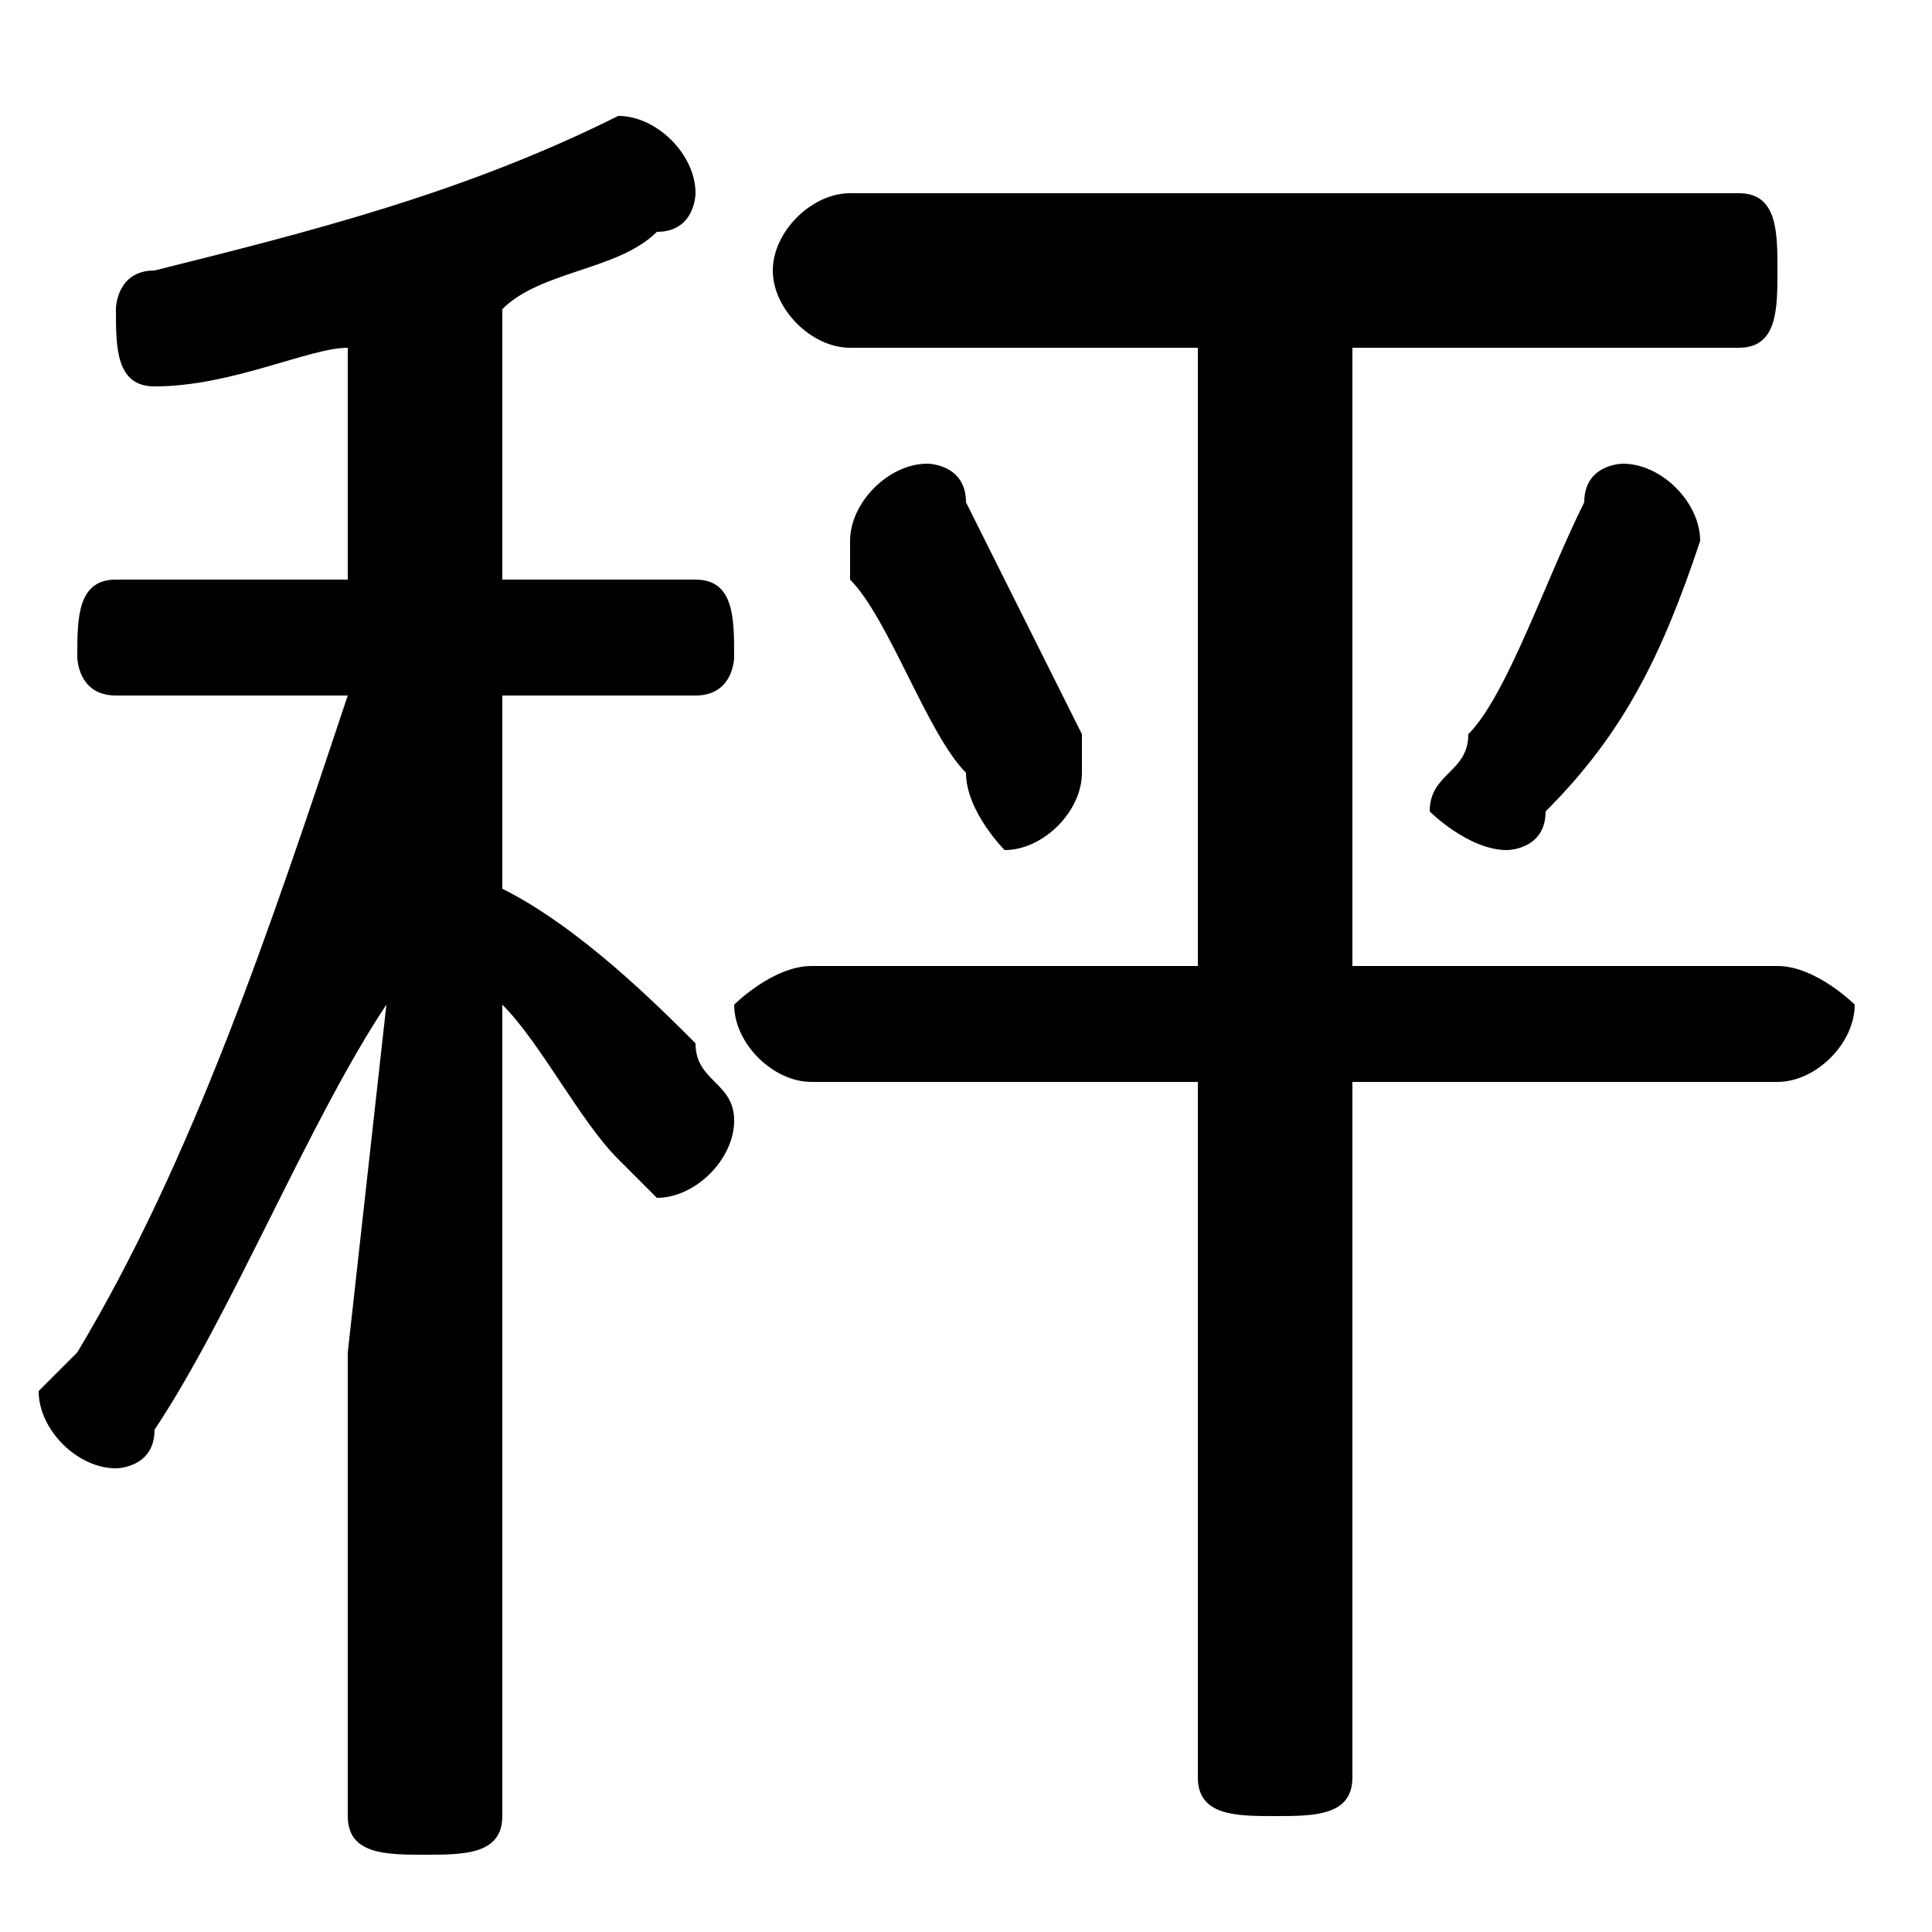 <svg xmlns="http://www.w3.org/2000/svg" viewBox="0 -44.0 50.0 50.0">
    <rect x="0" y="-44.0" width="50.0" height="50.0" fill="#808080" stroke="none"/>
    <g transform="scale(1, -1)">
        <!-- ボディの枠 -->
        <rect x="0" y="-6.0" width="50.0" height="50.0"
            stroke="white" fill="white"/>
        <!-- グリフ座標系の原点 -->
        <circle cx="0" cy="0" r="5" fill="white"/>
        <!-- グリフのアウトライン -->
        <g style="fill:black;stroke:#000000;stroke-width:0;stroke-linecap:round;stroke-linejoin:round;">
        <path d="M 9.0 29.0 L 3.0 29.0 C 2.0 29.0 2.0 28.0 2.0 27.0 C 2.0 27.0 2.0 26.0 3.0 26.0 L 9.0 26.0 C 7.0 20.0 5.0 14.0 2.0 9.0 C 1.0 8.0 1.0 8.0 1.0 8.0 C 1.0 7.0 2.0 6.0 3.0 6.0 C 3.0 6.0 4.0 6.0 4.0 7.0 C 6.0 10.0 8.0 15.0 10.0 18.0 L 9.0 9.0 L 9.0 -3.0 C 9.0 -4.0 10.0 -4.0 11.0 -4.0 C 12.0 -4.0 13.0 -4.0 13.0 -3.0 L 13.0 18.0 C 14.0 17.0 15.0 15.0 16.0 14.0 C 16.0 14.0 17.0 13.0 17.0 13.0 C 18.0 13.0 19.0 14.0 19.0 15.0 C 19.0 16.0 18.0 16.0 18.0 17.0 C 17.0 18.0 15.0 20.0 13.0 21.0 L 13.0 26.0 L 18.0 26.0 C 19.0 26.0 19.0 27.0 19.0 27.0 C 19.0 28.0 19.0 29.0 18.0 29.0 L 13.0 29.0 L 13.0 36.0 C 14.0 37.0 16.0 37.0 17.0 38.0 C 18.0 38.0 18.0 39.0 18.0 39.0 C 18.0 40.0 17.0 41.0 16.0 41.0 C 16.0 41.0 16.0 41.0 16.0 41.0 C 12.0 39.0 8.0 38.0 4.0 37.0 C 3.0 37.0 3.0 36.0 3.0 36.0 C 3.0 35.0 3.0 34.0 4.0 34.0 C 6.0 34.0 8.0 35.0 9.0 35.0 Z M 31.0 16.0 L 31.0 -2.0 C 31.0 -3.0 32.0 -3.0 33.0 -3.0 C 34.0 -3.0 35.0 -3.0 35.0 -2.0 L 35.0 16.0 L 46.0 16.0 C 47.0 16.0 48.0 17.0 48.0 18.0 C 48.0 18.0 47.0 19.0 46.0 19.0 L 35.0 19.0 L 35.0 35.0 L 45.0 35.0 C 46.0 35.0 46.0 36.0 46.0 37.0 C 46.0 38.0 46.0 39.0 45.0 39.0 L 22.0 39.0 C 21.0 39.0 20.0 38.0 20.0 37.0 C 20.0 36.0 21.0 35.0 22.0 35.0 L 31.0 35.0 L 31.0 19.0 L 21.0 19.0 C 20.0 19.0 19.0 18.0 19.0 18.0 C 19.0 17.0 20.0 16.0 21.0 16.0 Z M 25.0 31.0 C 25.0 32.0 24.0 32.0 24.0 32.0 C 23.0 32.0 22.0 31.0 22.0 30.0 C 22.0 30.0 22.0 30.0 22.0 29.0 C 23.0 28.0 24.0 25.0 25.0 24.0 C 25.0 23.0 26.0 22.0 26.0 22.0 C 27.0 22.0 28.0 23.0 28.0 24.0 C 28.0 24.0 28.0 25.0 28.0 25.0 C 27.0 27.0 26.0 29.0 25.0 31.0 Z M 41.0 31.0 C 40.0 29.0 39.0 26.0 38.0 25.0 C 38.0 24.0 37.0 24.0 37.0 23.0 C 37.0 23.0 38.0 22.0 39.0 22.0 C 39.0 22.0 40.0 22.0 40.0 23.0 C 42.0 25.0 43.0 27.0 44.0 30.0 C 44.0 30.0 44.0 30.0 44.0 30.0 C 44.0 31.0 43.0 32.0 42.0 32.0 C 42.0 32.0 41.0 32.0 41.0 31.0 Z"/>
    </g>
    </g>
</svg>
